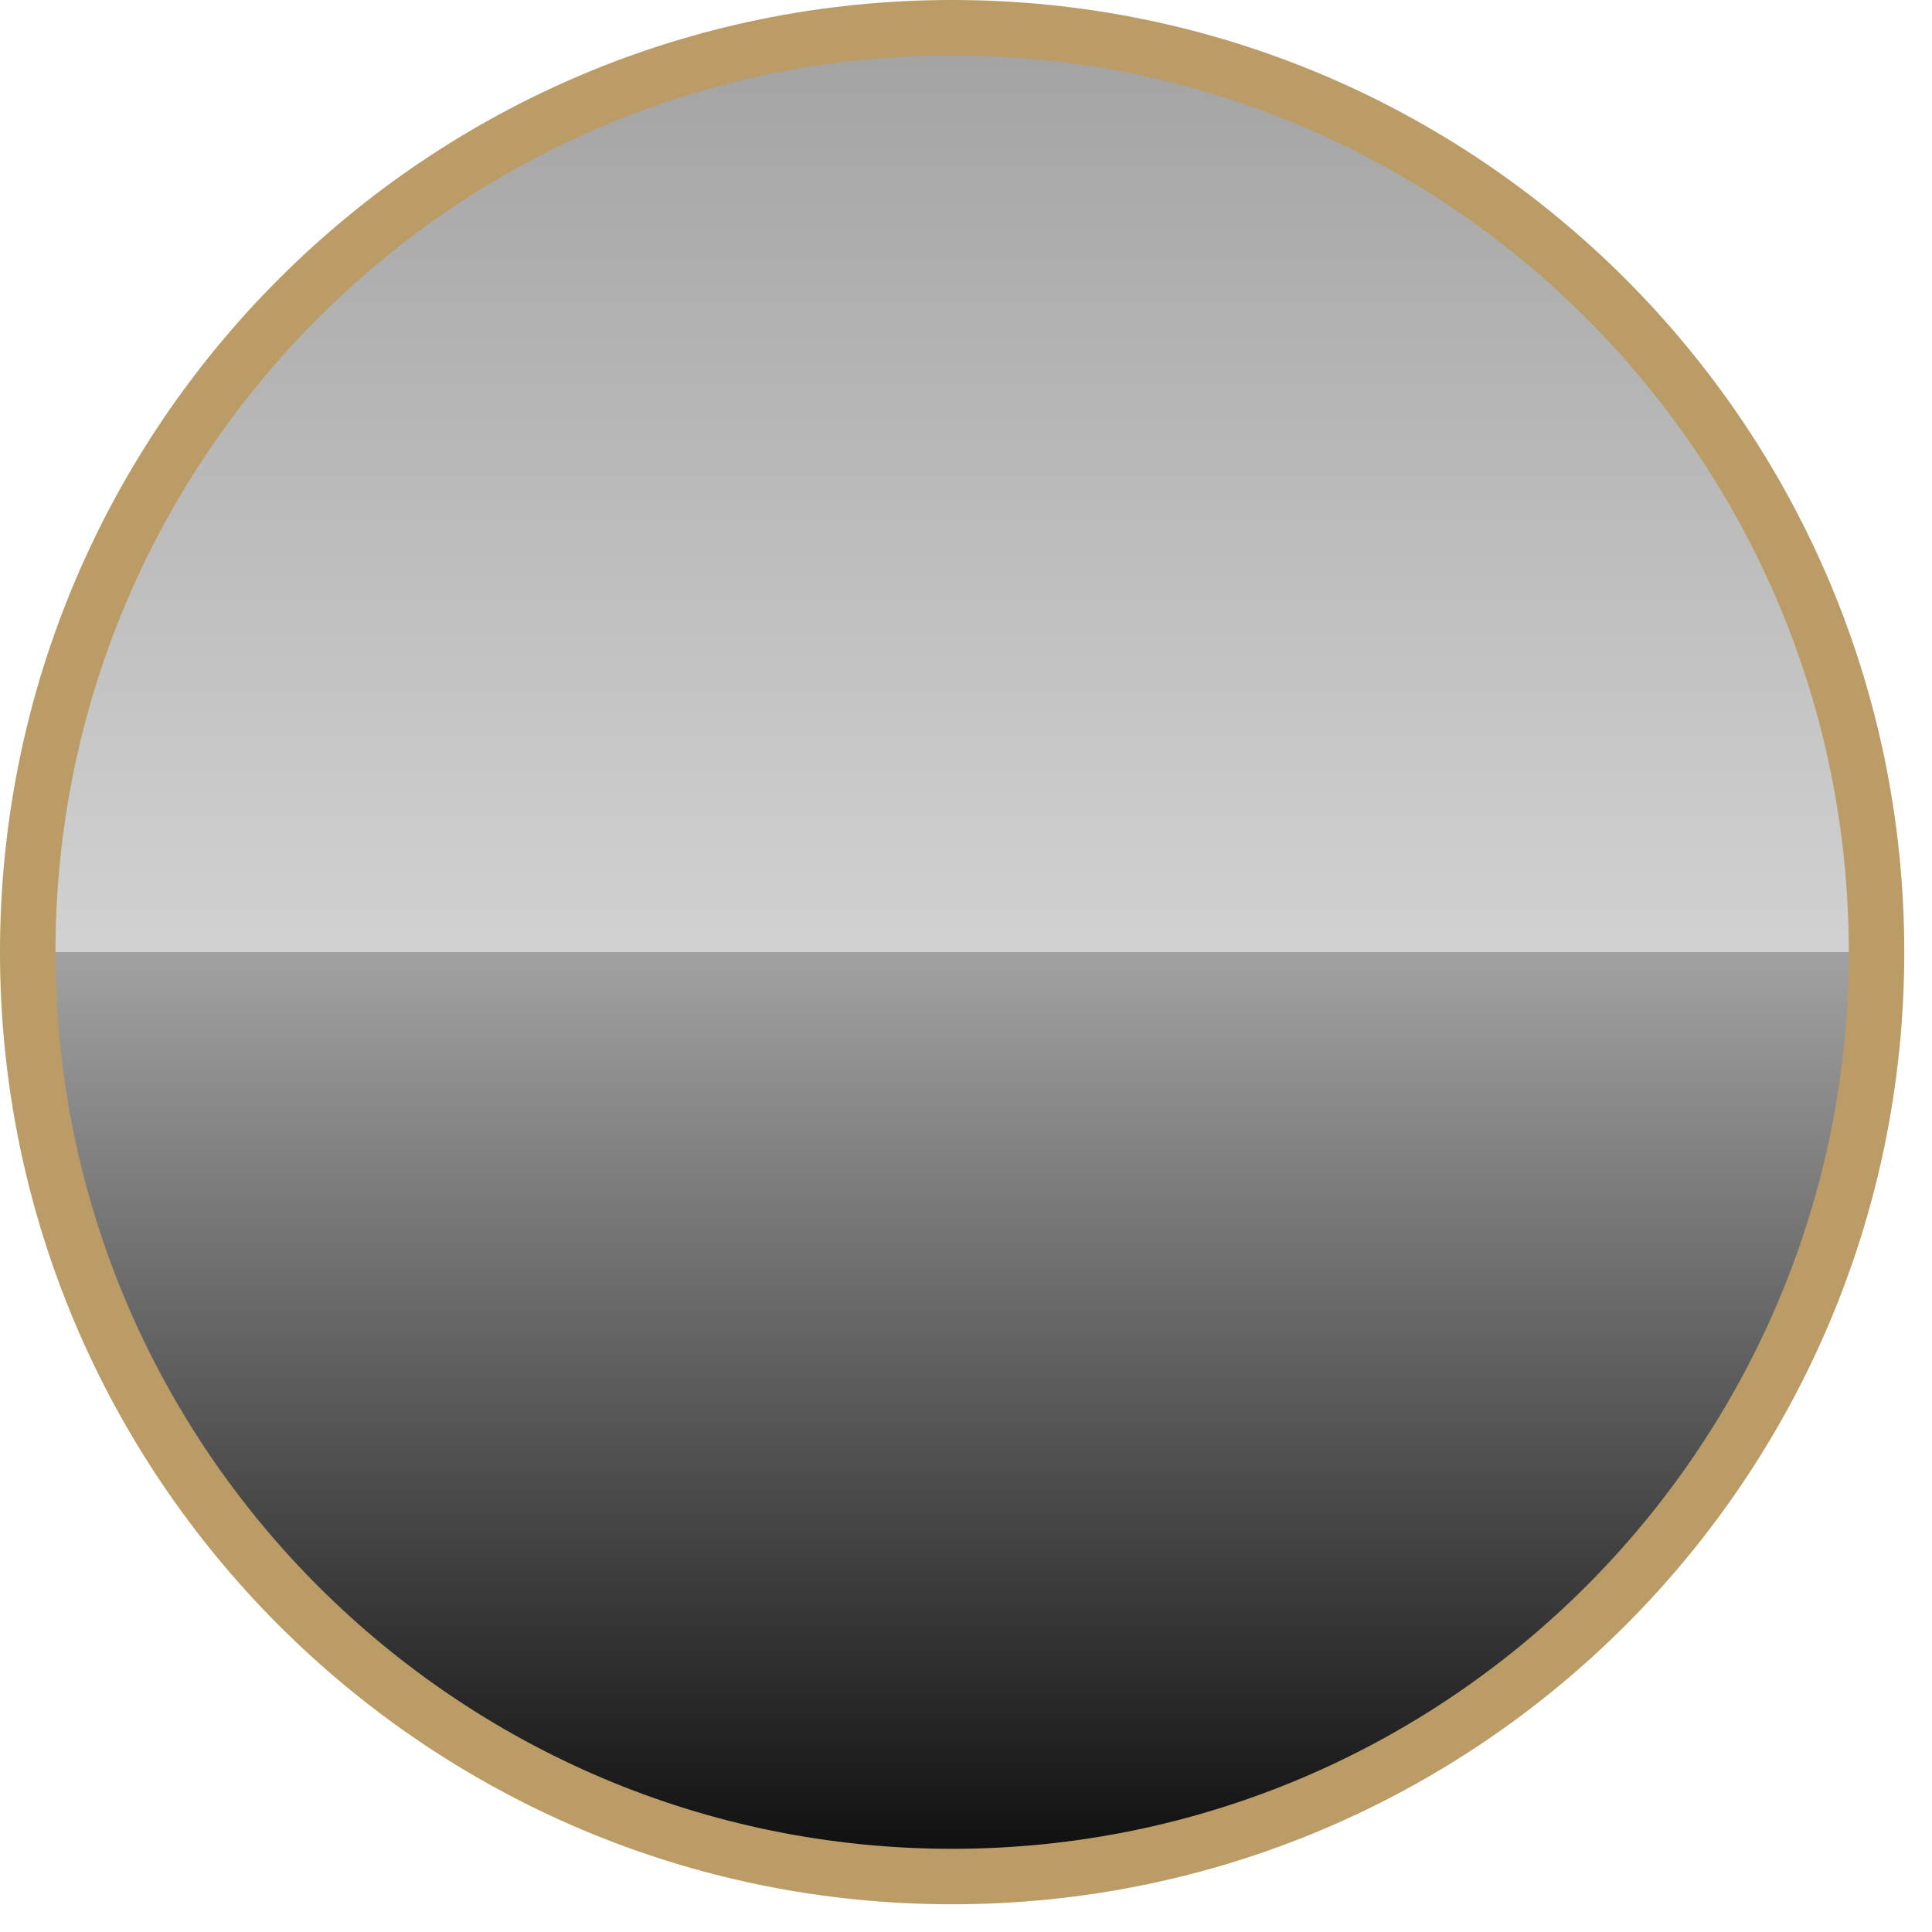 <svg 
 xmlns="http://www.w3.org/2000/svg"
 xmlns:xlink="http://www.w3.org/1999/xlink"
 width="104.5px" height="104.5px">
<defs>
<linearGradient id="PSgrad_0" x1="0%" x2="0%" y1="100%" y2="0%">
  <stop offset="0%" stop-color="rgb(0,0,0)" stop-opacity="0.96" />
  <stop offset="50%" stop-color="rgb(158,158,158)" stop-opacity="0.96" />
  <stop offset="50%" stop-color="rgb(208,208,208)" stop-opacity="0.96" />
  <stop offset="100%" stop-color="rgb(158,158,158)" stop-opacity="0.96" />
</linearGradient>

</defs>
<path fill-rule="evenodd"  fill="none"
 d="M51.500,1.500 C79.114,1.500 101.500,23.886 101.500,51.500 C101.500,79.114 79.114,101.500 51.500,101.500 C23.886,101.500 1.500,79.114 1.500,51.500 C1.500,23.886 23.886,1.500 51.500,1.500 Z"/>
<path stroke="rgb(187, 156, 102)" stroke-width="3px" stroke-linecap="butt" stroke-linejoin="miter" fill="url(#PSgrad_0)"
 d="M51.500,1.500 C79.114,1.500 101.500,23.886 101.500,51.500 C101.500,79.114 79.114,101.500 51.500,101.500 C23.886,101.500 1.500,79.114 1.500,51.500 C1.500,23.886 23.886,1.500 51.500,1.500 Z"/>
</svg>